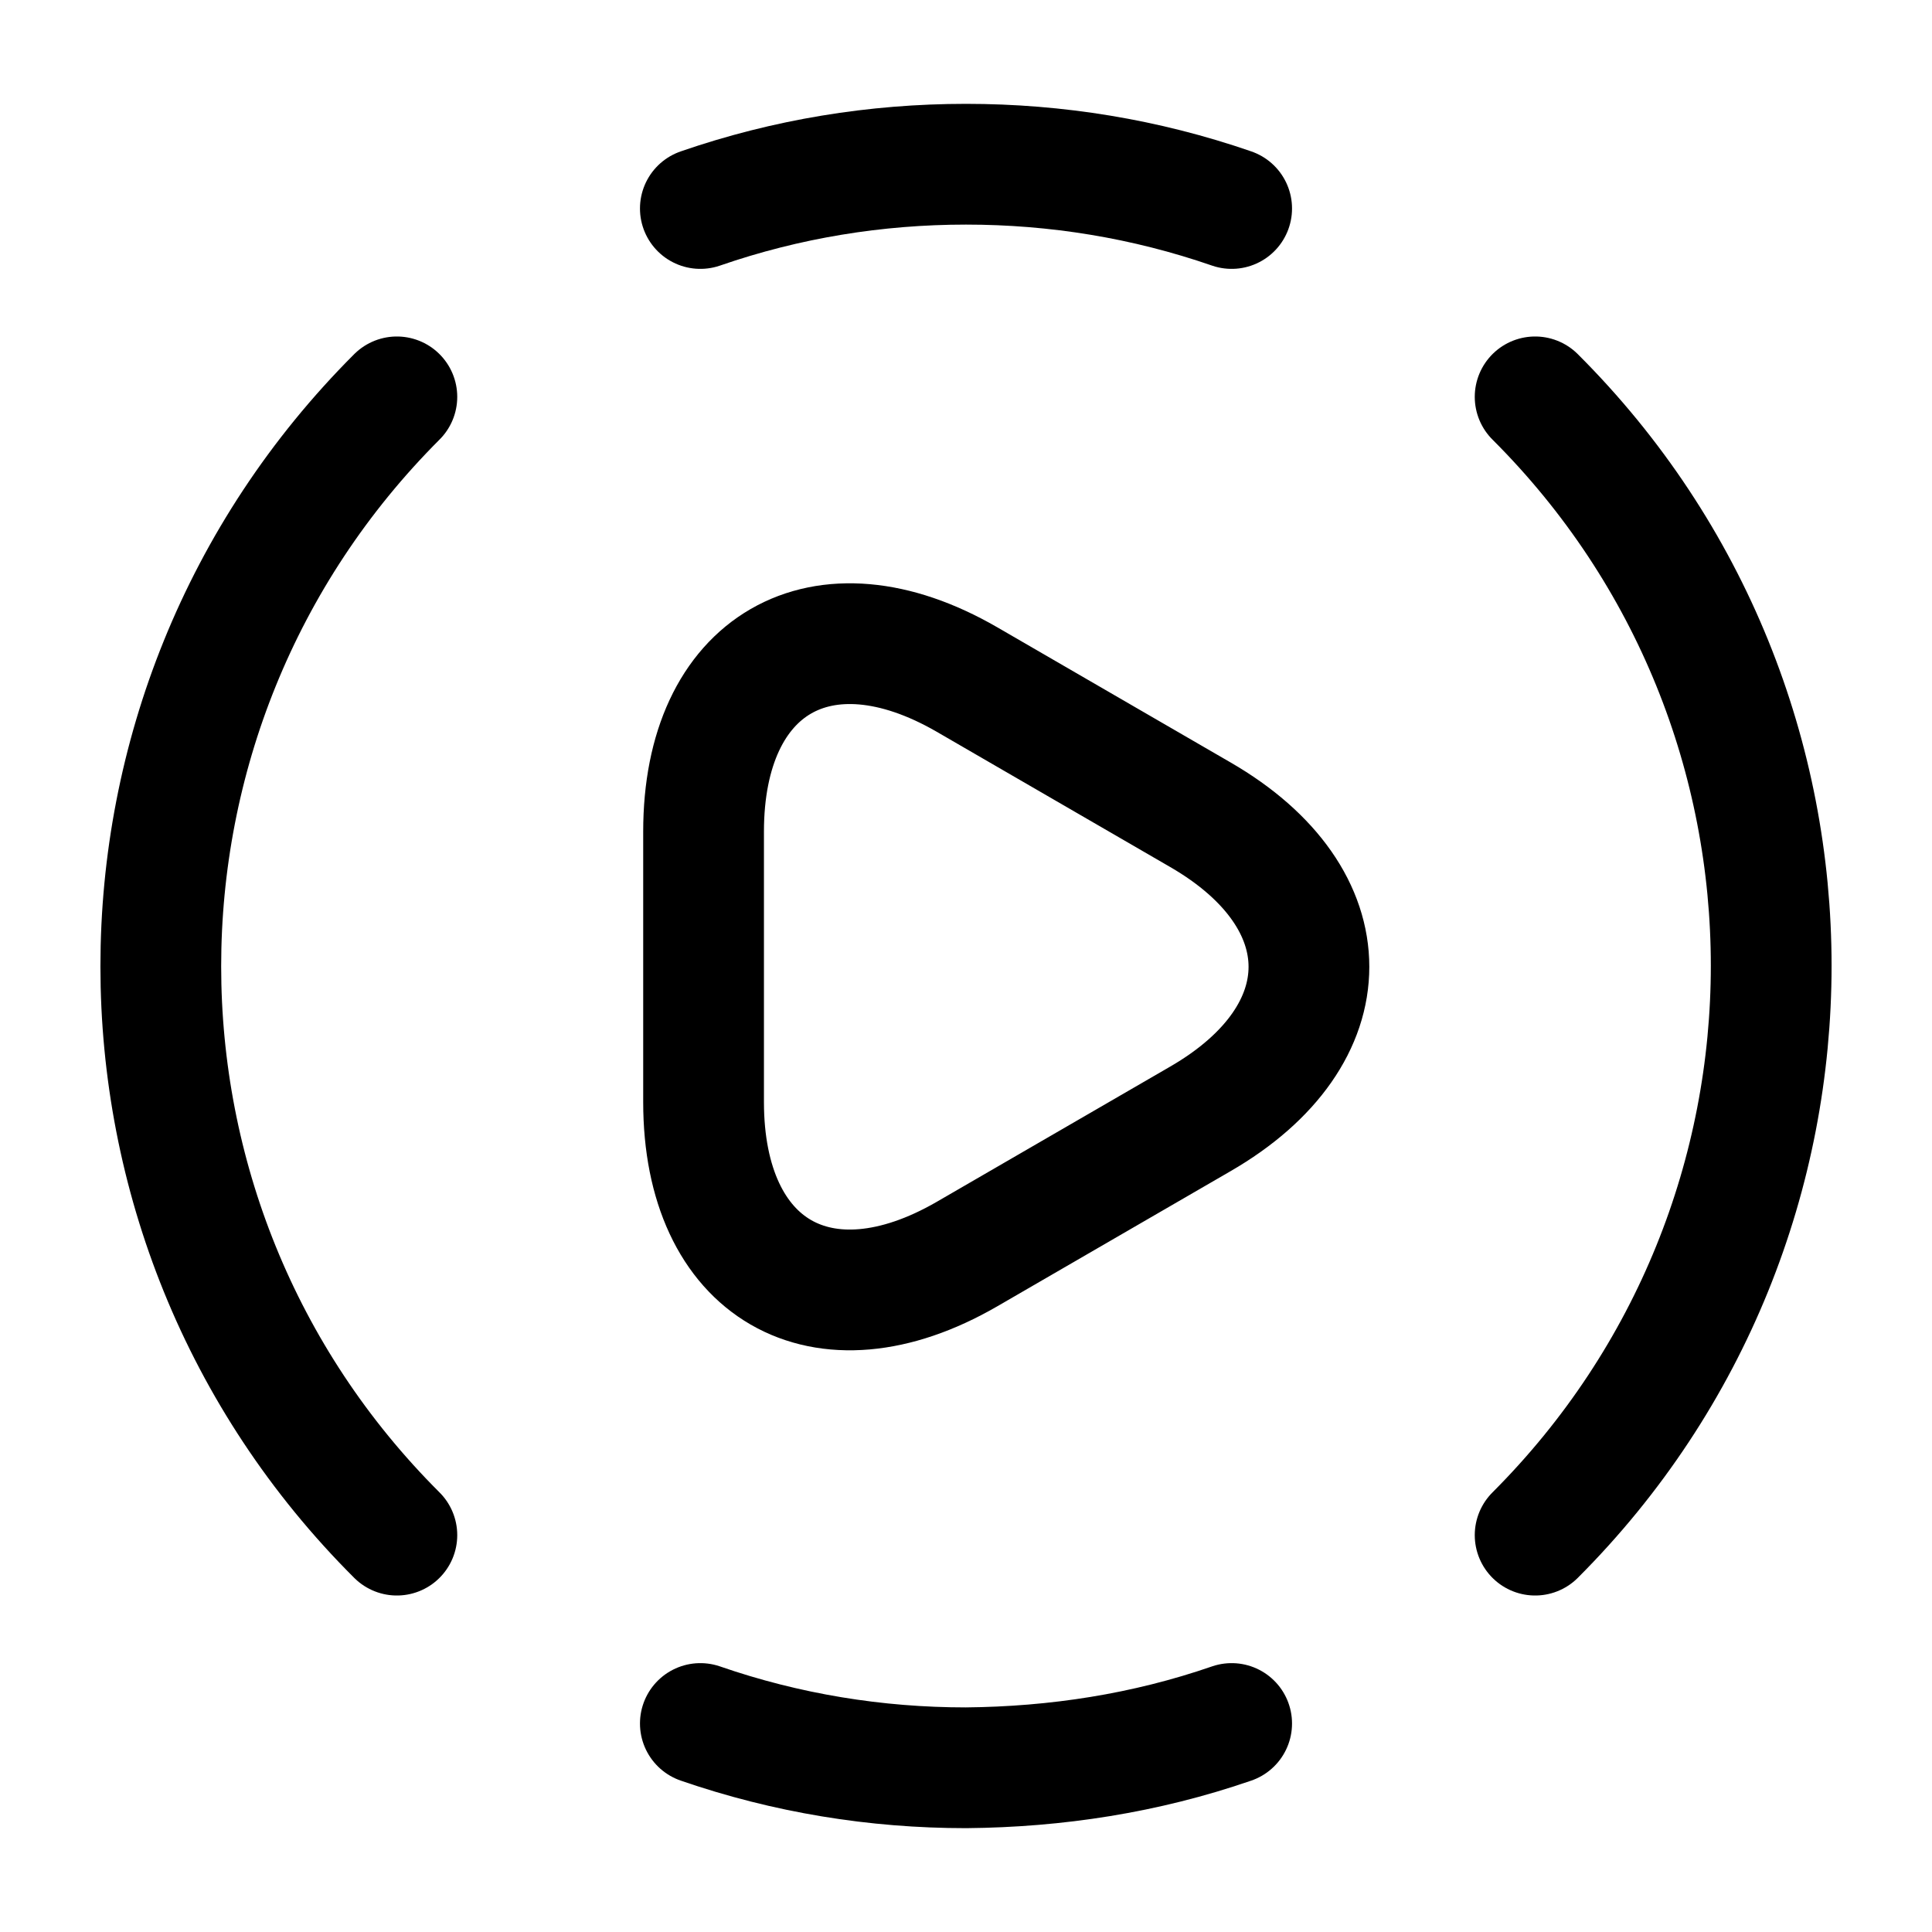<svg viewBox="0 0 24 24" fill="none">
<path d="M19.07 19.07C22.98 15.16 22.98 8.83 19.07 4.93" stroke="currentColor" stroke-width="1.5" stroke-linecap="round" stroke-linejoin="round"></path>
<path d="M4.93 4.93C1.02 8.84 1.02 15.17 4.93 19.07" stroke="currentColor" stroke-width="1.5" stroke-linecap="round" stroke-linejoin="round"></path>
<path d="M8.7 21.41C9.77 21.78 10.88 21.96 12 21.96C13.12 21.95 14.23 21.78 15.3 21.41" stroke="currentColor" stroke-width="1.5" stroke-linecap="round" stroke-linejoin="round"></path>
<path d="M8.7 2.59C9.77 2.22 10.88 2.04 12 2.04C13.12 2.04 14.23 2.22 15.3 2.59" stroke="currentColor" stroke-width="1.5" stroke-linecap="round" stroke-linejoin="round"></path>
<path d="M8.74 12V10.33C8.74 8.25 10.21 7.4 12.01 8.44L13.46 9.28L14.91 10.12C16.71 11.16 16.71 12.86 14.91 13.9L13.46 14.74L12.01 15.58C10.21 16.62 8.74 15.77 8.74 13.69V12Z" stroke="currentColor" stroke-width="1.5" stroke-miterlimit="10" stroke-linecap="round" stroke-linejoin="round"></path>
</svg>
